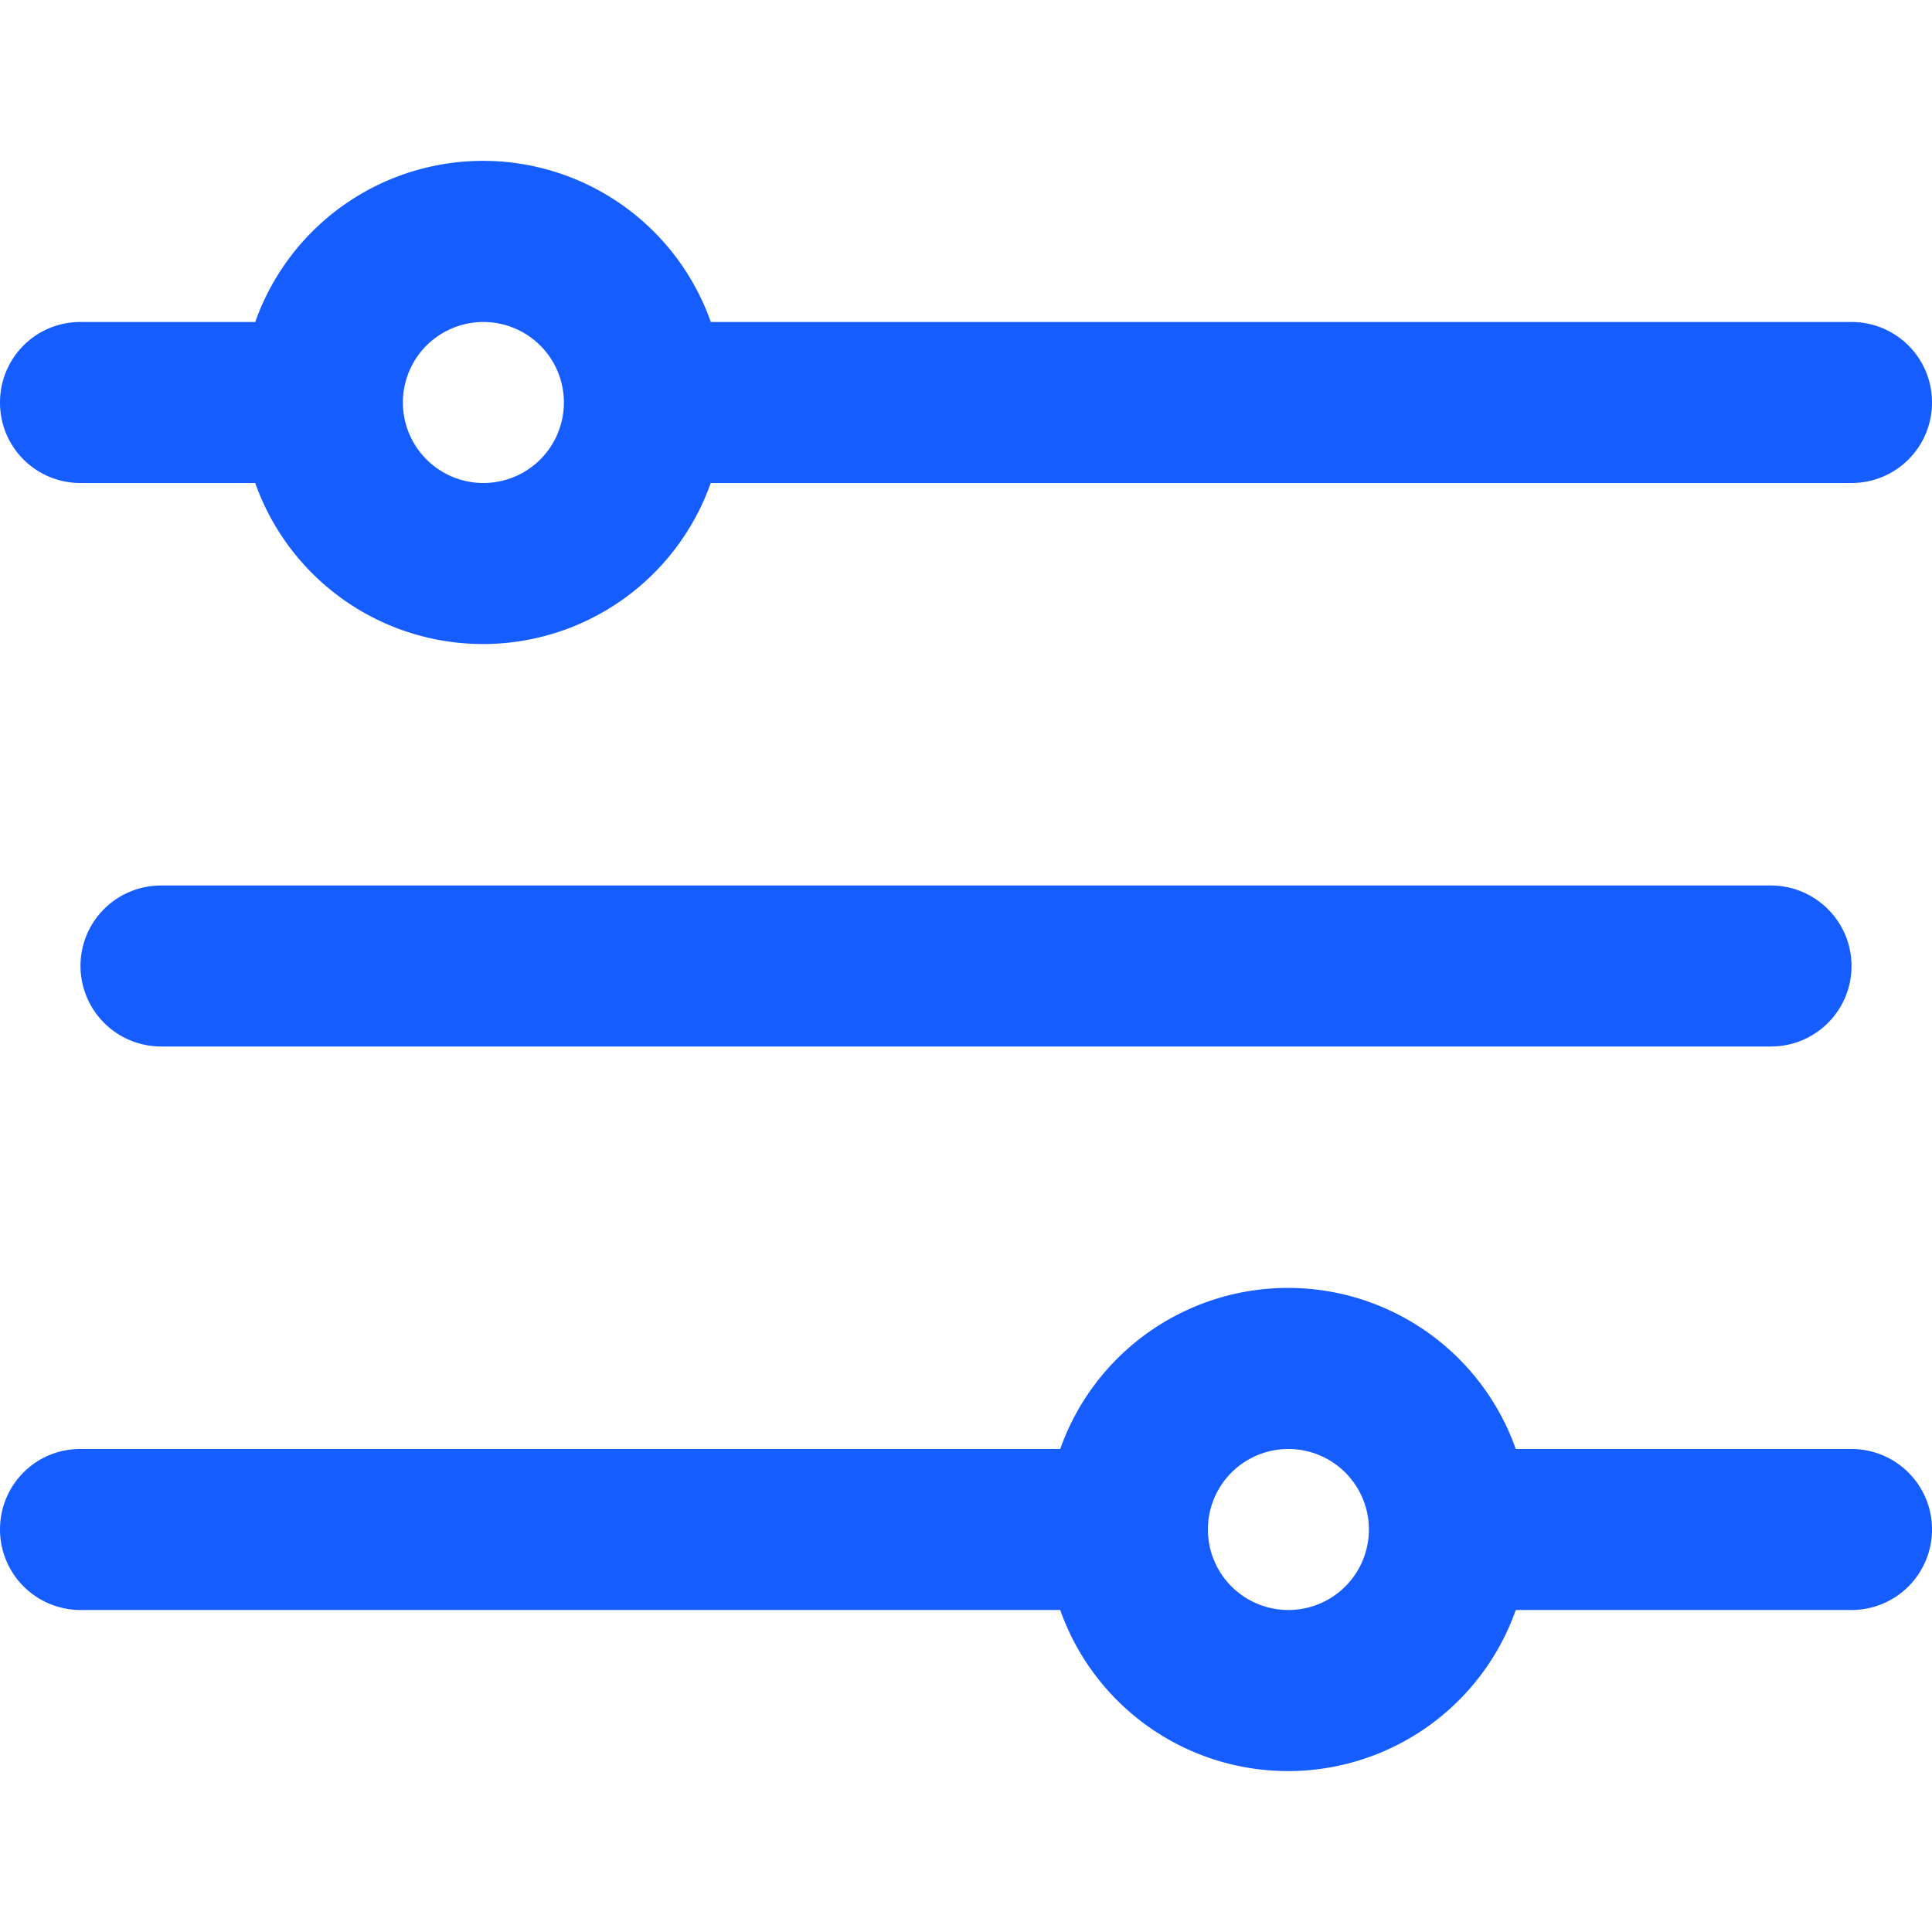 <?xml version="1.0" standalone="no"?><!DOCTYPE svg PUBLIC "-//W3C//DTD SVG 1.1//EN" "http://www.w3.org/Graphics/SVG/1.1/DTD/svg11.dtd"><svg class="icon" width="200px" height="200.00px" viewBox="0 0 1024 1024" version="1.1" xmlns="http://www.w3.org/2000/svg"><path fill="#165DFF" d="M803.392 853.333a128.043 128.043 0 0 1-241.451 0H42.475A42.688 42.688 0 0 1 0 810.667c0-23.723 19.029-42.667 42.475-42.667h519.467a128.043 128.043 0 0 1 241.451 0h177.749a42.667 42.667 0 1 1 0 85.333H803.414z m-426.667-682.667h604.587C1004.864 170.667 1024 189.611 1024 213.333c0 23.573-18.987 42.667-42.709 42.667h-604.587a128.043 128.043 0 0 1-241.429 0H42.624A42.539 42.539 0 0 1 0 213.333c0-23.573 18.923-42.667 42.624-42.667h92.651A128.043 128.043 0 0 1 376.747 170.667zM256 256a42.667 42.667 0 1 0 0-85.333 42.667 42.667 0 0 0 0 85.333z m725.333 256c0 23.723-19.157 42.667-42.773 42.667H85.44A42.731 42.731 0 0 1 42.667 512c0-23.723 19.157-42.667 42.773-42.667h853.12c23.595 0 42.773 19.093 42.773 42.667zM682.667 853.333a42.667 42.667 0 1 0 0-85.333 42.667 42.667 0 0 0 0 85.333z"  /></svg>